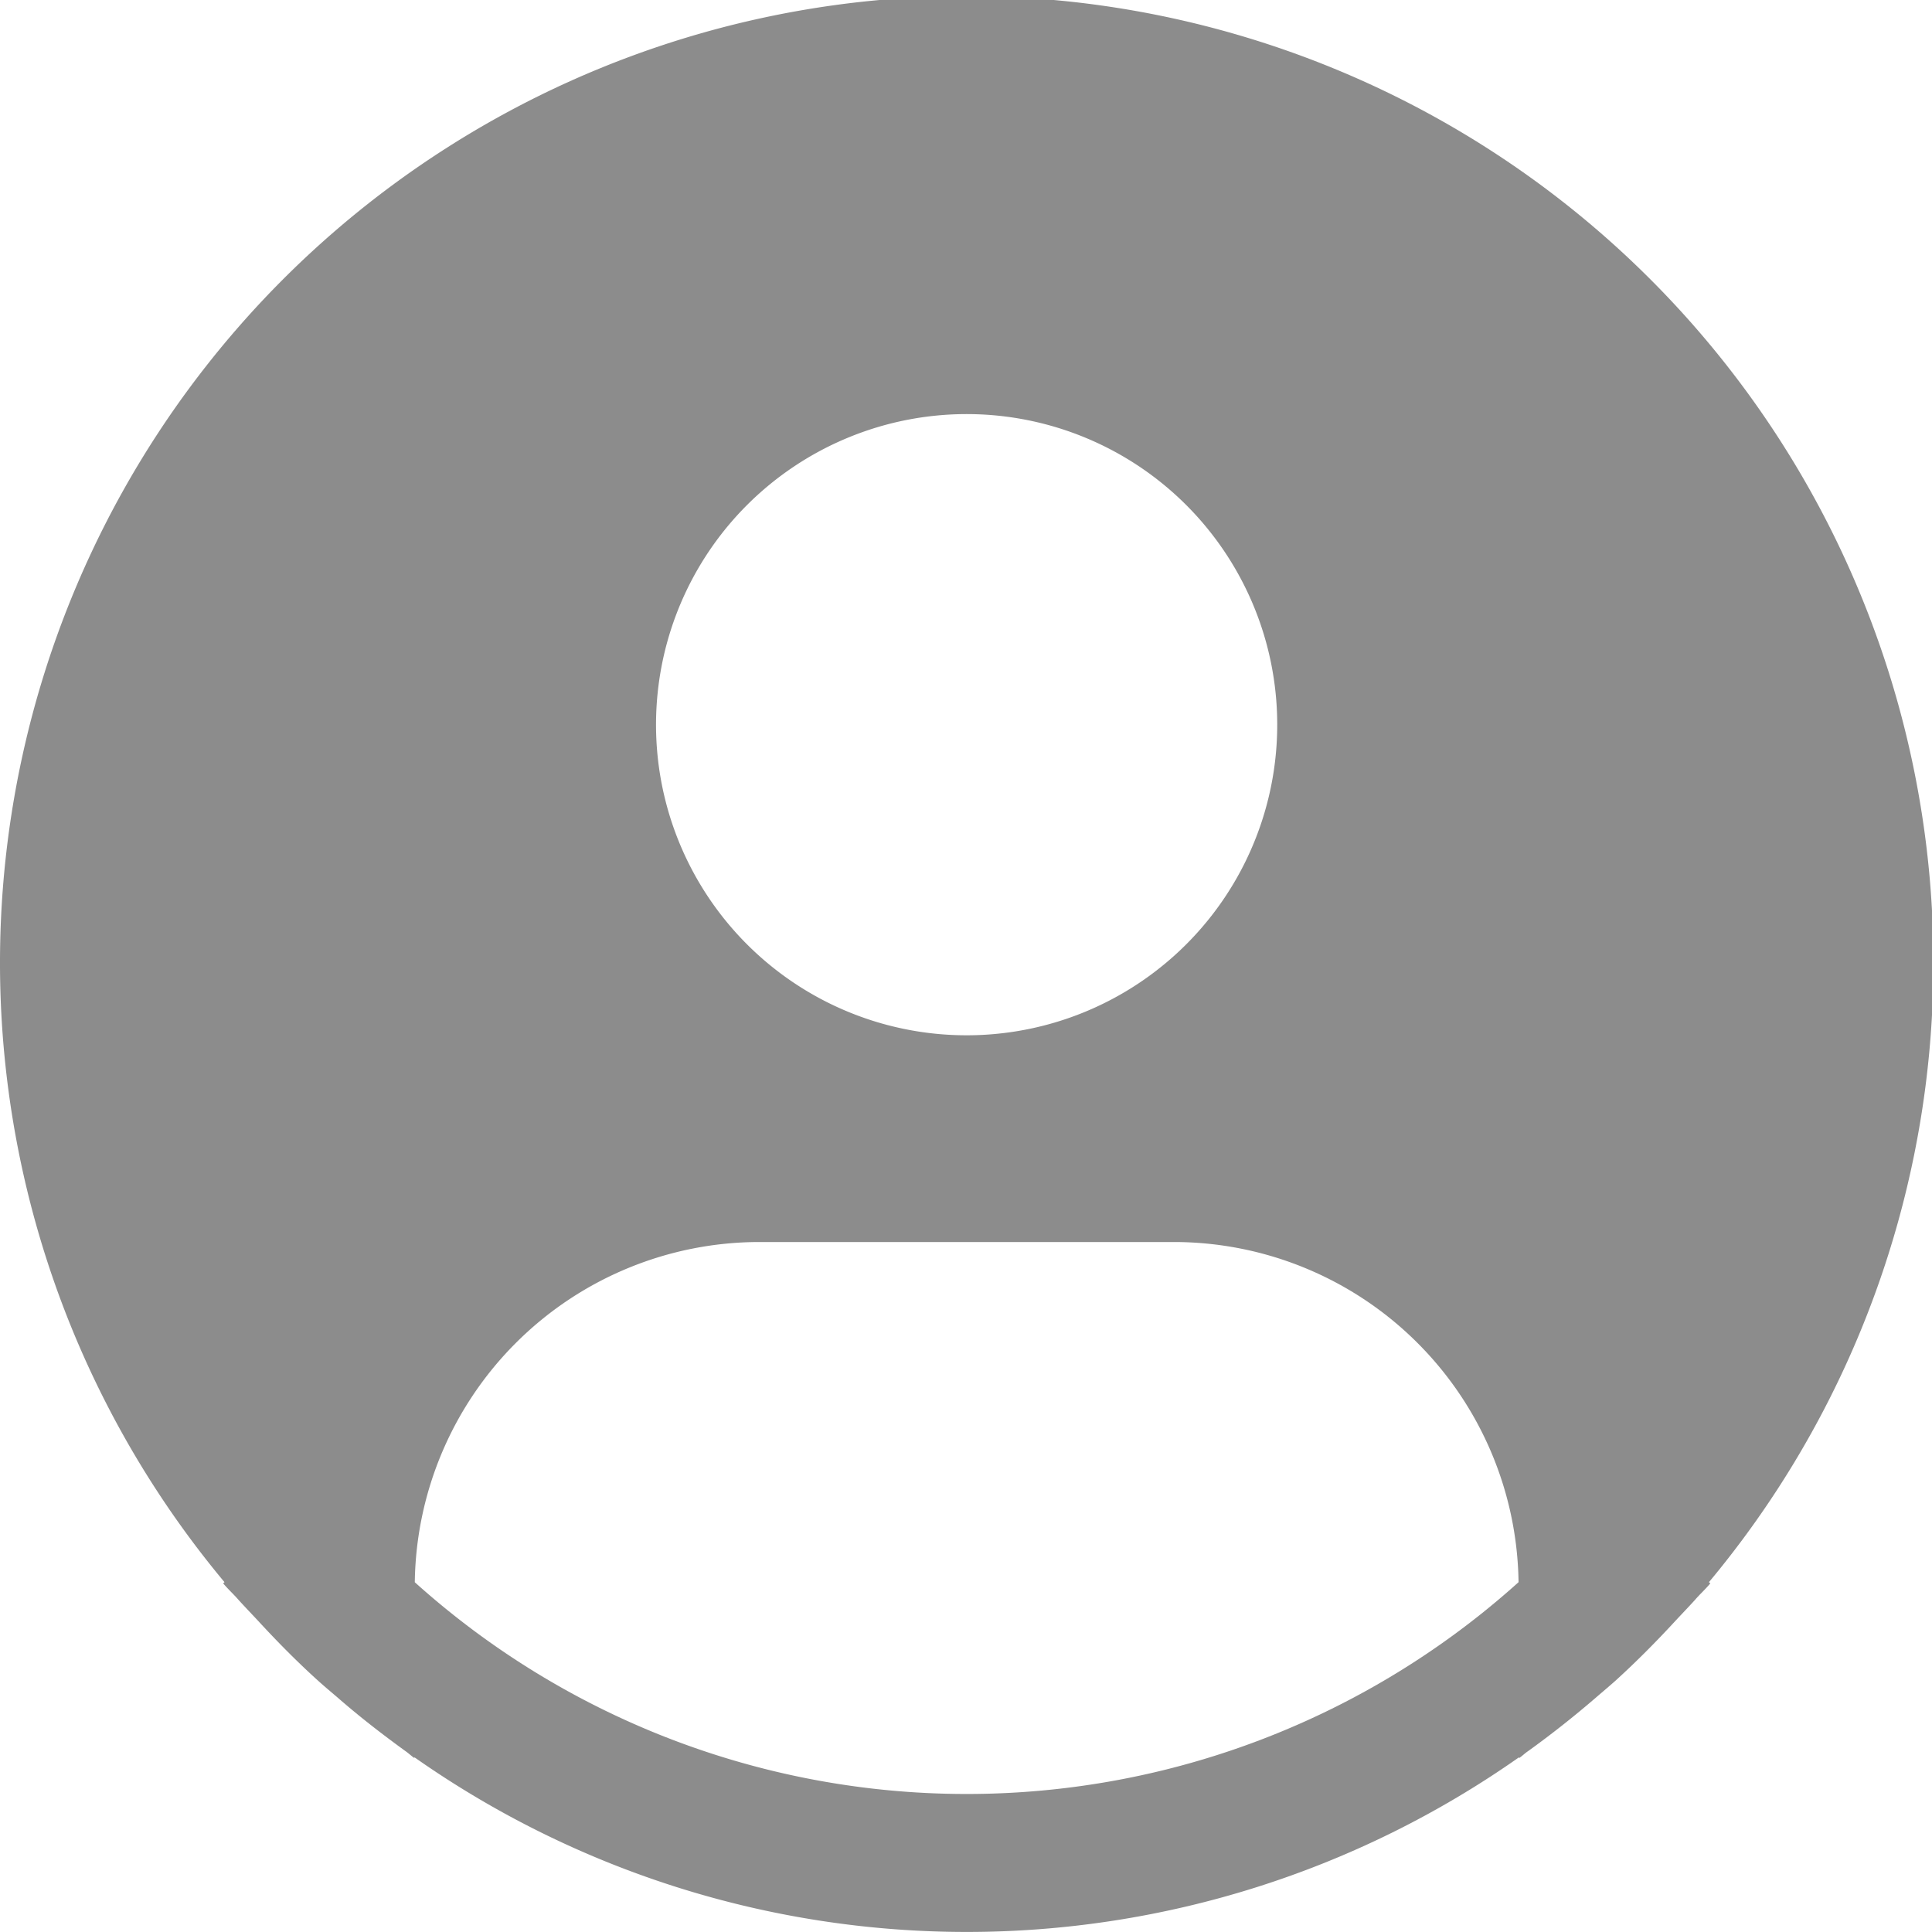 <svg xmlns="http://www.w3.org/2000/svg" width="30" height="30" viewBox="0 0 30 30"><defs><style>.a{fill:#8c8c8c;}</style></defs><path class="a" d="M26.536,24.568a15.011,15.011,0,1,0-23.05,0l-.021.018c.075.09.161.167.238.256.1.11.2.214.3.321.3.326.609.639.933.932.1.09.2.174.3.259.343.3.7.576,1.061.838.047.032.09.074.137.107v-.013a14.915,14.915,0,0,0,17.155,0V27.3c.047-.033.089-.075.137-.107q.547-.394,1.061-.838c.1-.086.2-.17.3-.259.324-.295.633-.606.933-.932.1-.107.2-.211.3-.321.076-.089.163-.166.238-.257ZM15.011,6.43A4.823,4.823,0,1,1,11.6,7.842,4.828,4.828,0,0,1,15.011,6.43ZM6.441,24.568a5.355,5.355,0,0,1,5.353-5.282h6.433a5.355,5.355,0,0,1,5.353,5.282,12.81,12.81,0,0,1-17.14,0Z" transform="translate(0 0)"/></svg>
